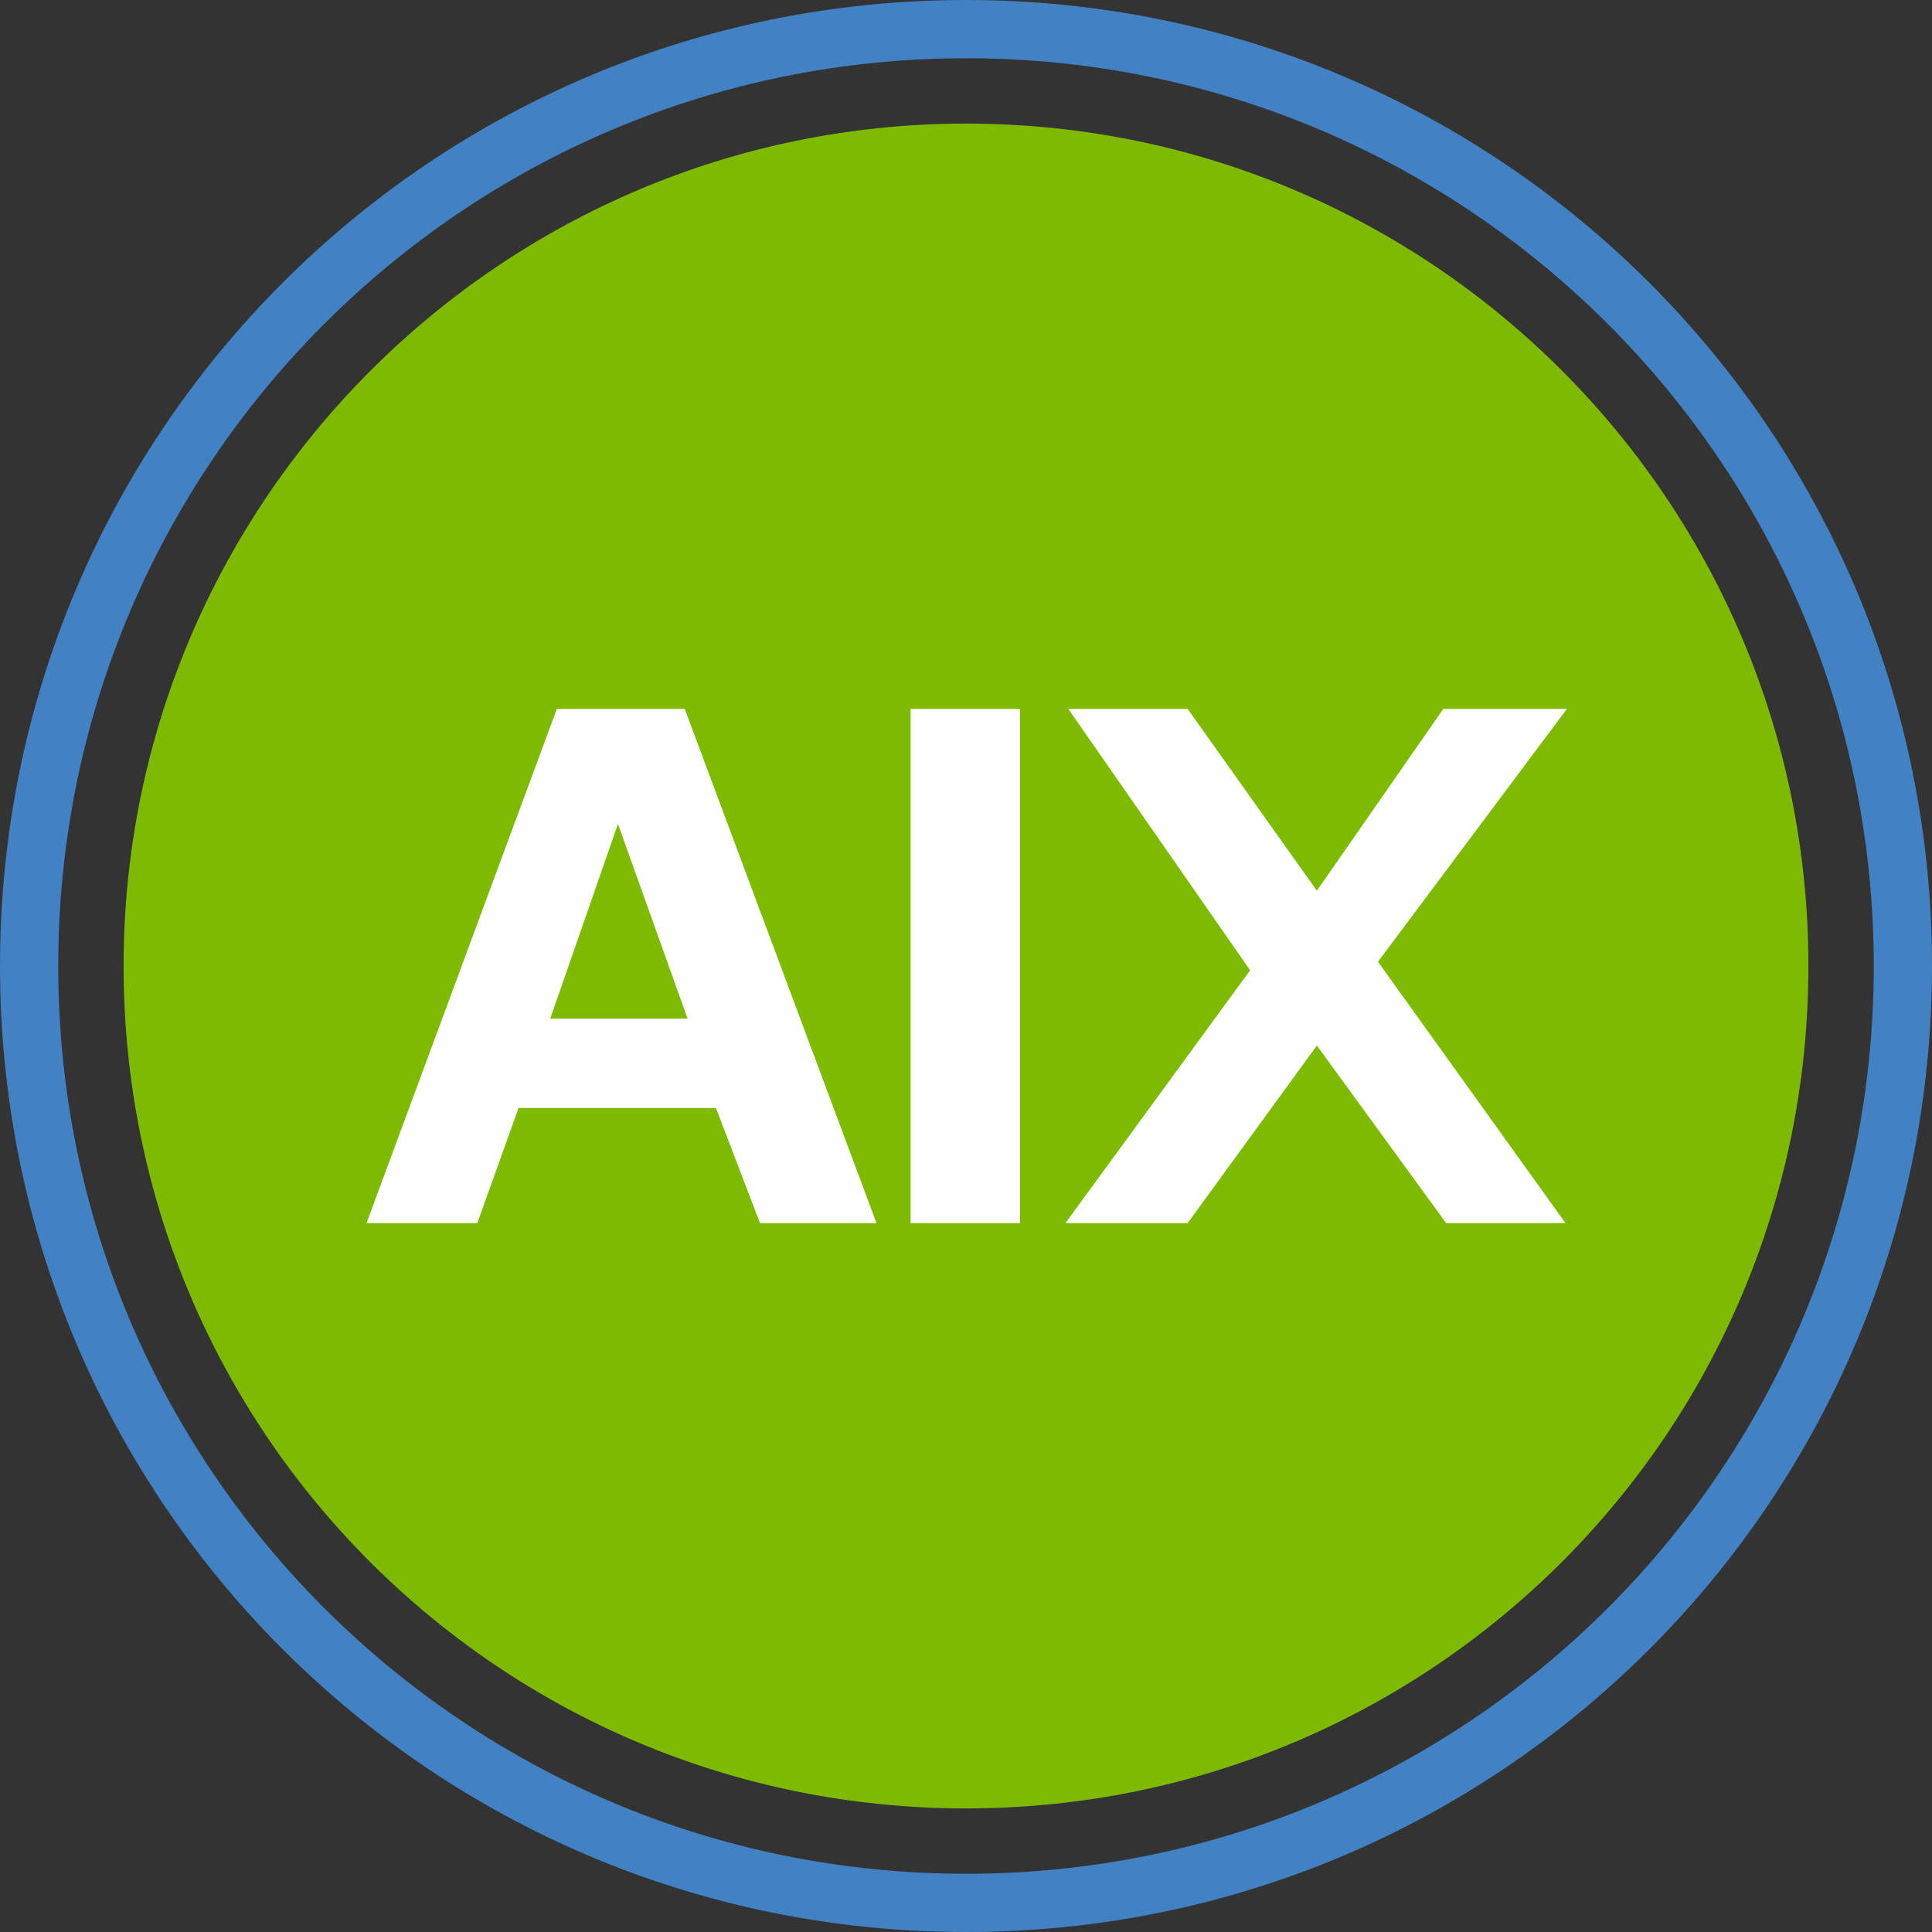 <?xml version="1.0" encoding="utf-8"?>
<!-- Generator: Adobe Illustrator 25.0.0, SVG Export Plug-In . SVG Version: 6.00 Build 0)  -->
<svg version="1.1" id="aix" xmlns="http://www.w3.org/2000/svg" xmlns:xlink="http://www.w3.org/1999/xlink" x="0px"
	 y="0px" viewBox="0 0 136 136" style="enable-background:new 0 0 136 136;" xml:space="preserve">
<rect x="0" y="0" width="136" height="136" fill="#333333" stroke="none"/>
<style type="text/css">
	.st0{fill:#7DBA00;}
	.st1{fill:#4281C3;}
	.st2{fill:#FFFFFF;}
</style>
<g>
	<path class="st0" d="M68,8.7C35.3,8.7,8.7,35.3,8.7,68c0,32.8,26.5,59.3,59.3,59.3s59.3-26.5,59.3-59.3
		C127.3,35.3,100.8,8.7,68,8.7z"/>
</g>
<g>
	<g>
		<path class="st1" d="M68,0C30.4,0,0,30.4,0,68s30.4,68,68,68s68-30.4,68-68S105.6,0,68,0z M68,131.9c-35.3,0-63.9-28.6-63.9-63.9
			S32.7,4.1,68,4.1s63.9,28.6,63.9,63.9S103.3,131.9,68,131.9z"/>
	</g>
</g>
<g>
	<path class="st2" d="M43.7,49.9h-4.5L25.8,86.1h3.9h3.9l2.9-8.1h13.9l3.1,8.1h4.1h4.1L48.2,49.9H43.7z M38.7,71.8L43.5,58l4.9,13.7
		H38.7z"/>
	<polygon class="st2" points="110.3,49.9 106,49.9 101.6,49.9 92.7,62.7 83.6,49.9 79.5,49.9 75.2,49.9 88,68.3 75,86.1 79.5,86.1 
		83.6,86.1 92.7,73.6 101.8,86.1 105.6,86.1 110.2,86.1 97,67.7 	"/>
	<polygon class="st2" points="64.1,49.9 64.1,86.1 68,86.1 71.8,86.1 71.8,49.9 68,49.9 	"/>
</g>
</svg>
